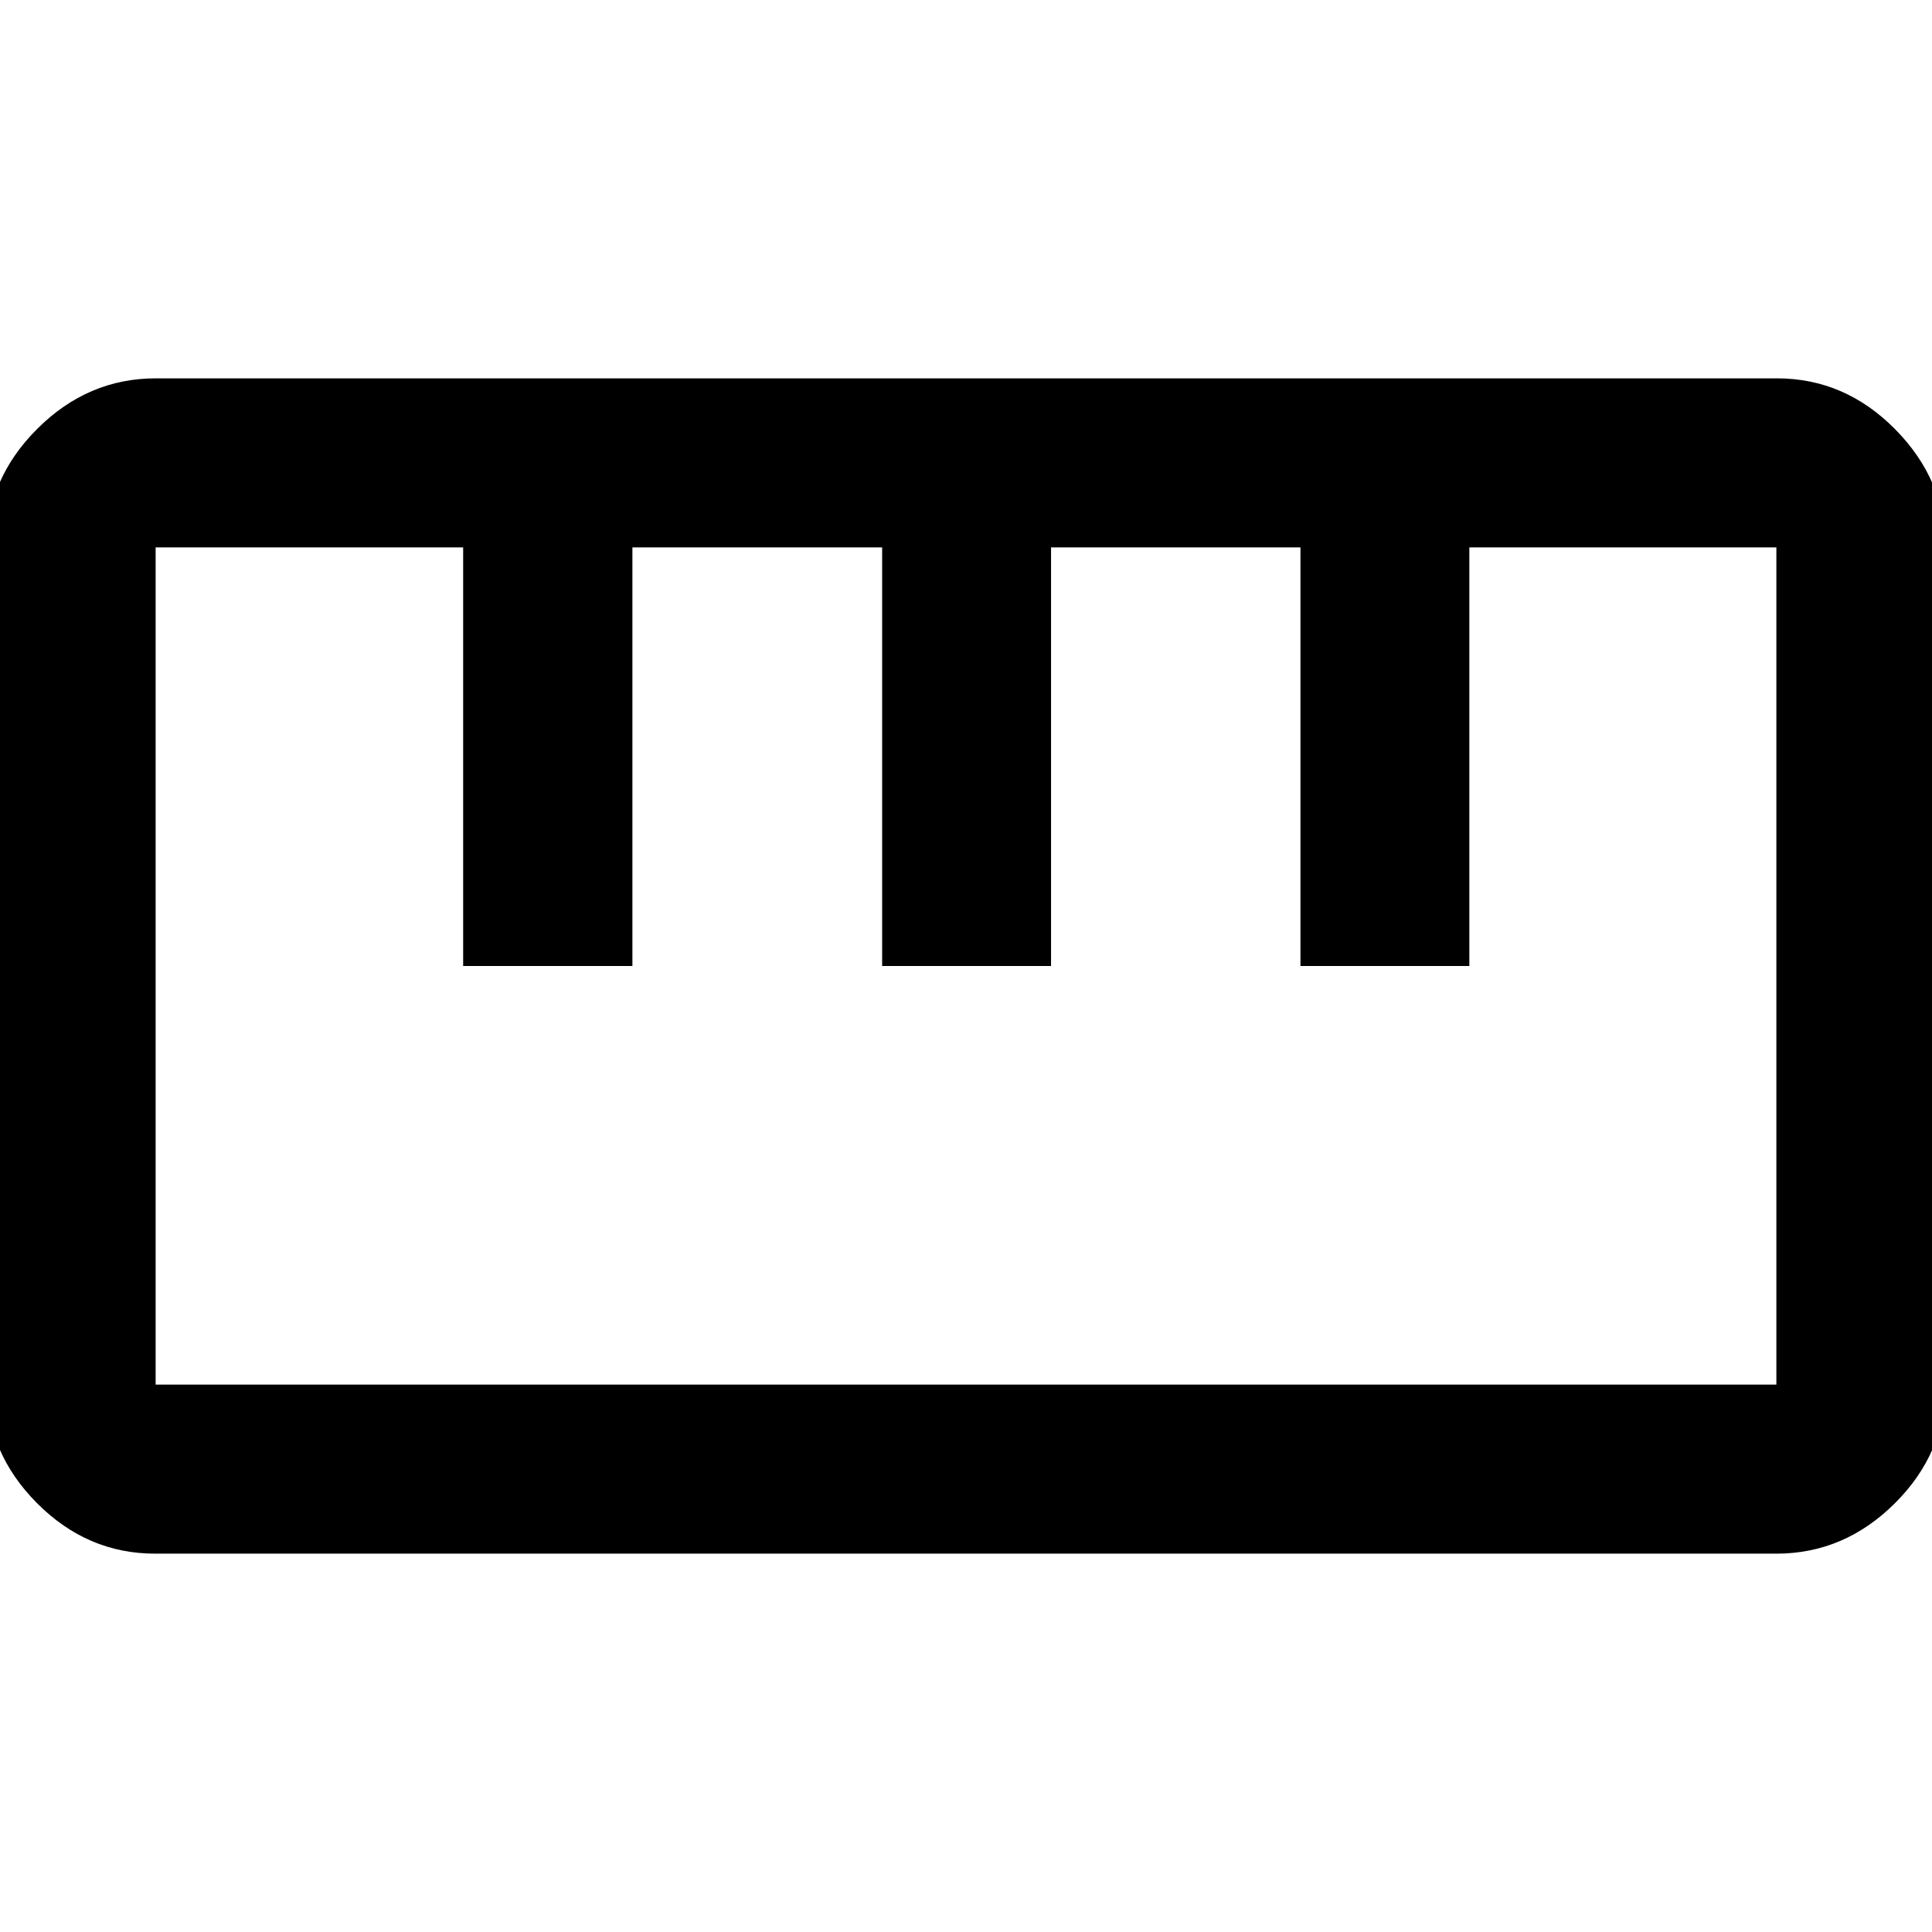 <svg xmlns="http://www.w3.org/2000/svg" height="40" viewBox="0 -960 960 960" width="40"><path d="M77.07-188q-33.74 0-58.74-25.15-25-25.16-25-58.9v-416.2q0-33.51 25.15-58.63Q43.63-772 77.36-772h805.57q33.74 0 58.74 25.27 25 25.28 25 58.78v416.2q0 33.75-25.15 58.75t-58.88 25H77.07Zm.26-84h805.34v-416H730.11v208h-83.92v-208H522.26v208h-83.93v-208H314.24v208h-84.1v-208H77.33v416Zm153-208h84-84Zm208 0h84-84Zm208 0h84-84ZM480-480Z"/></svg>